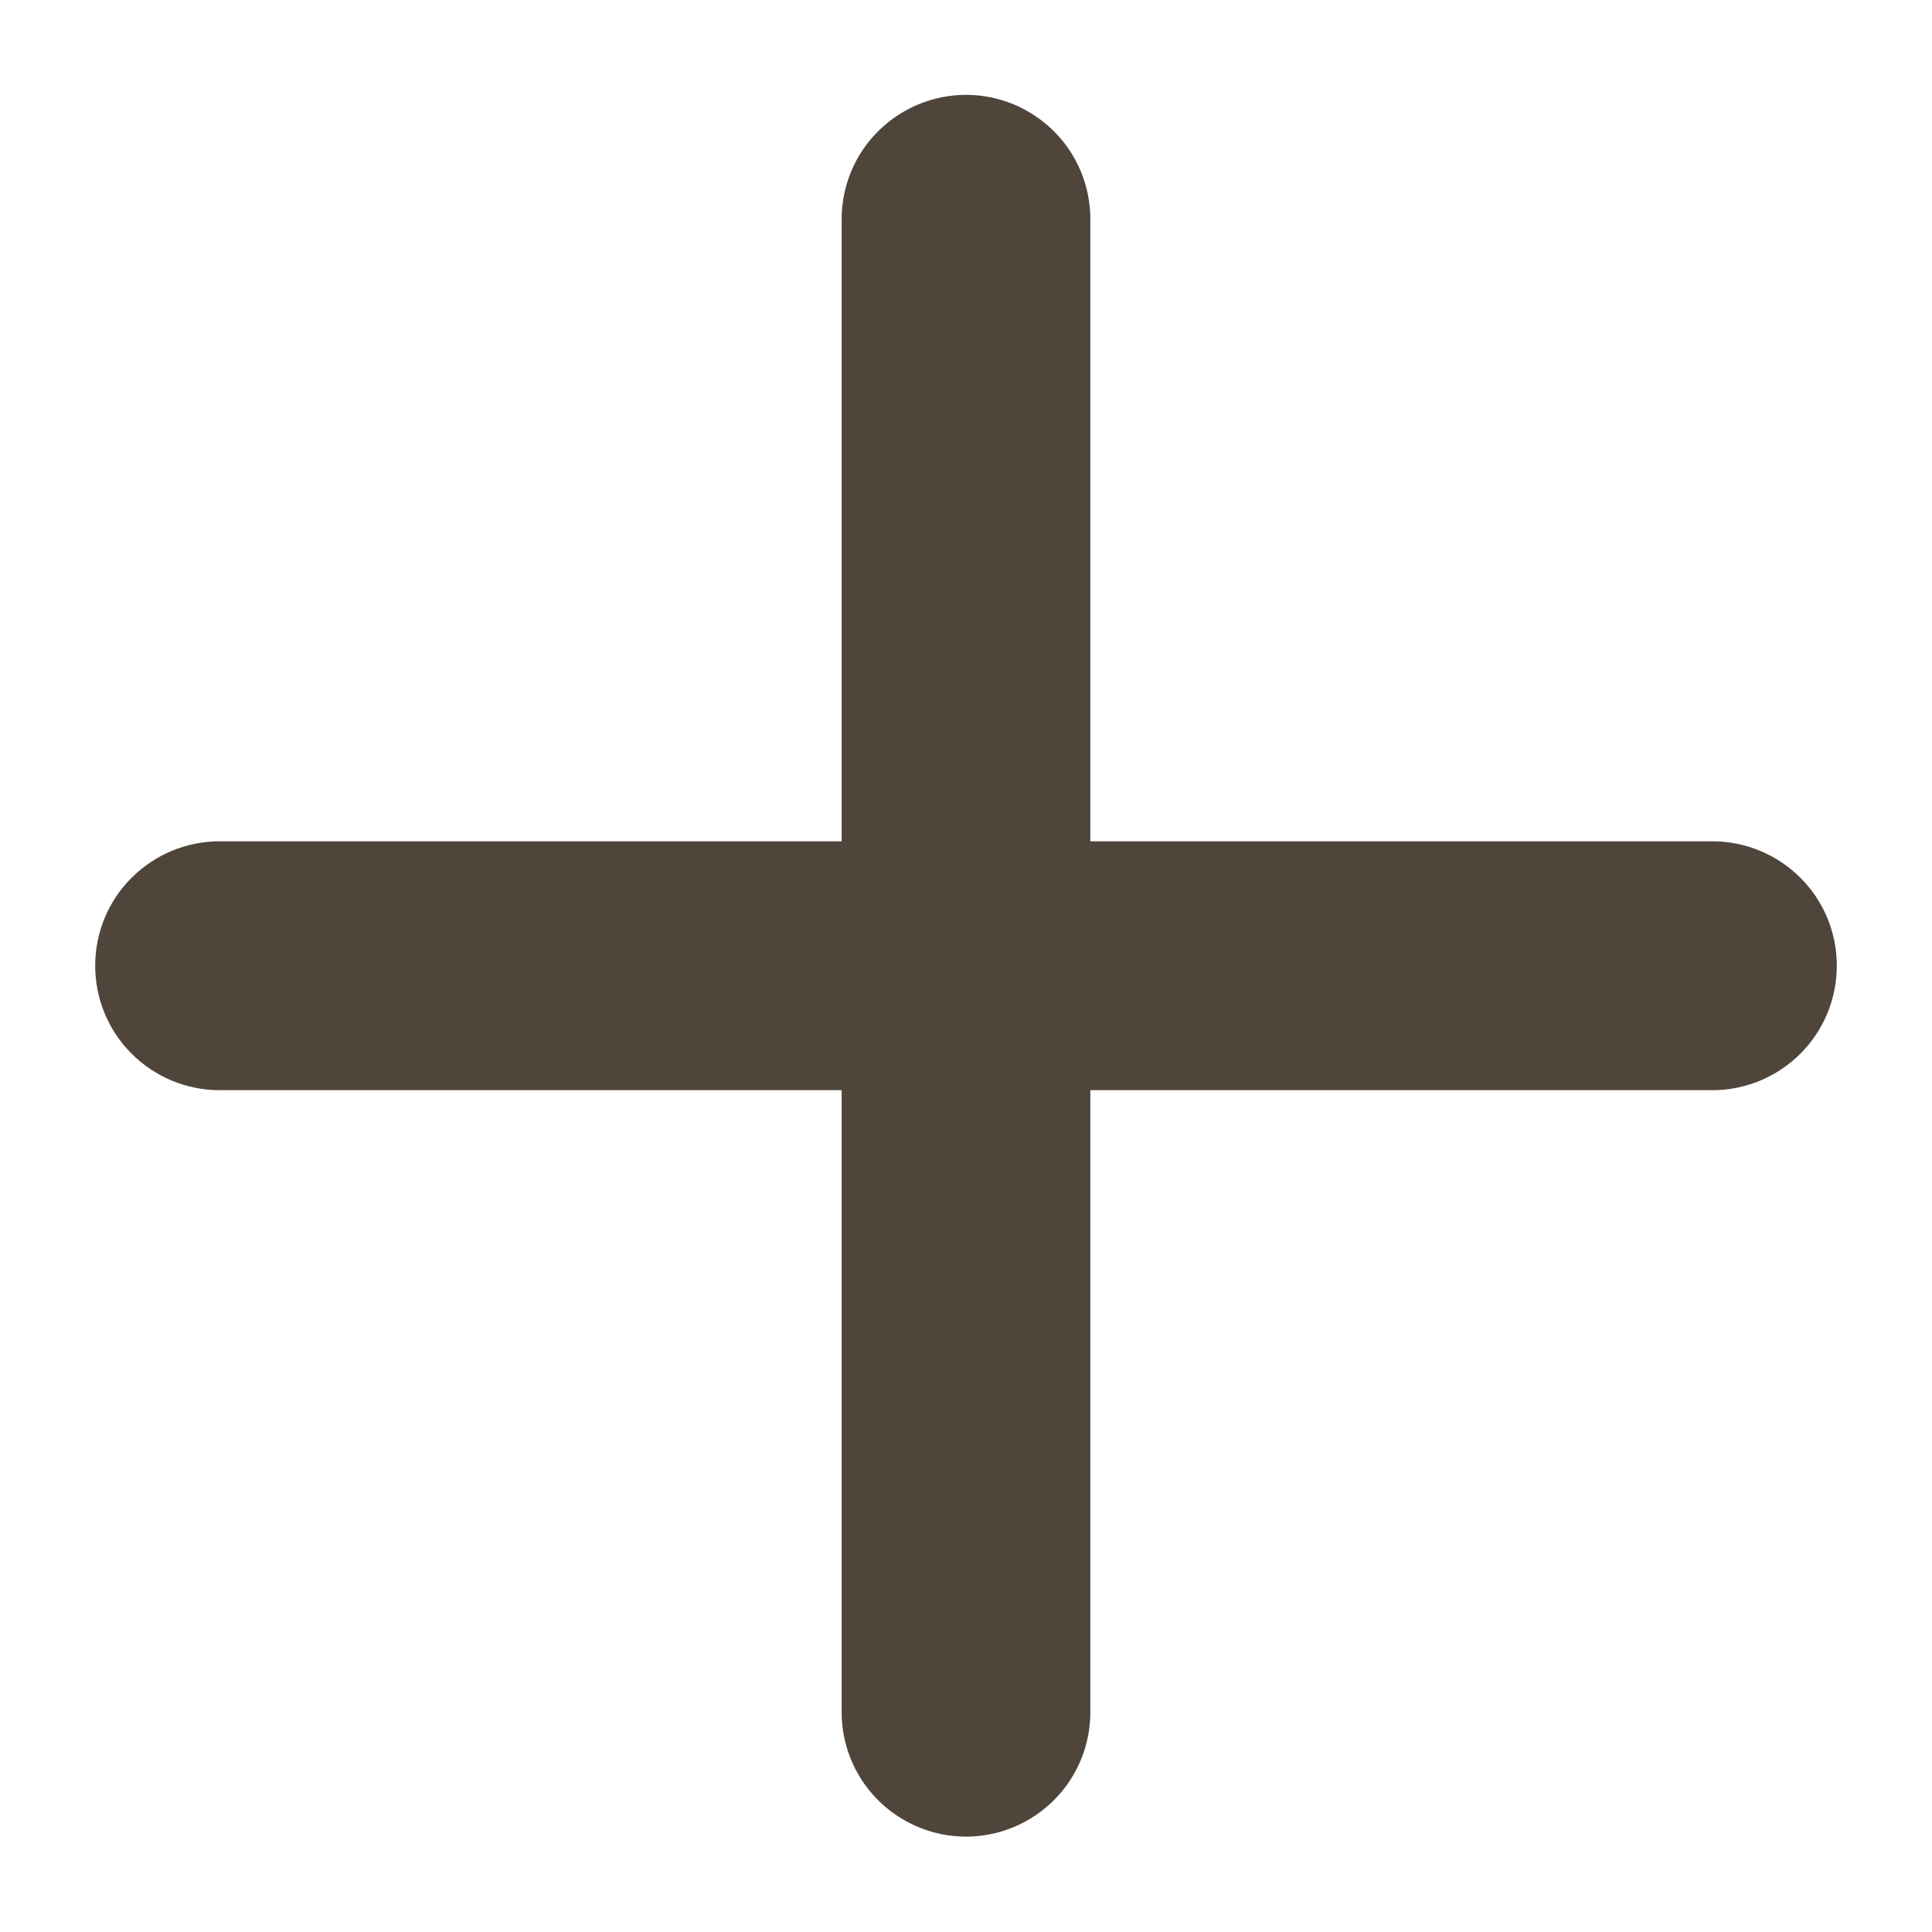 <svg width="11" height="11" viewBox="0 0 11 11" fill="none" xmlns="http://www.w3.org/2000/svg">
<path d="M9.75 6.207H6.208V9.748C6.208 9.936 6.134 10.116 6.001 10.249C5.868 10.382 5.688 10.457 5.5 10.457C5.312 10.457 5.132 10.382 4.999 10.249C4.866 10.116 4.792 9.936 4.792 9.748V6.207H1.25C1.062 6.207 0.882 6.132 0.749 5.999C0.616 5.866 0.542 5.686 0.542 5.498C0.542 5.311 0.616 5.13 0.749 4.998C0.882 4.865 1.062 4.79 1.25 4.79H4.792V1.248C4.792 1.061 4.866 0.88 4.999 0.748C5.132 0.615 5.312 0.54 5.5 0.54C5.688 0.54 5.868 0.615 6.001 0.748C6.134 0.88 6.208 1.061 6.208 1.248V4.79H9.75C9.938 4.79 10.118 4.865 10.251 4.998C10.384 5.13 10.458 5.311 10.458 5.498C10.458 5.686 10.384 5.866 10.251 5.999C10.118 6.132 9.938 6.207 9.75 6.207Z" fill="#50453B"/>
</svg>
